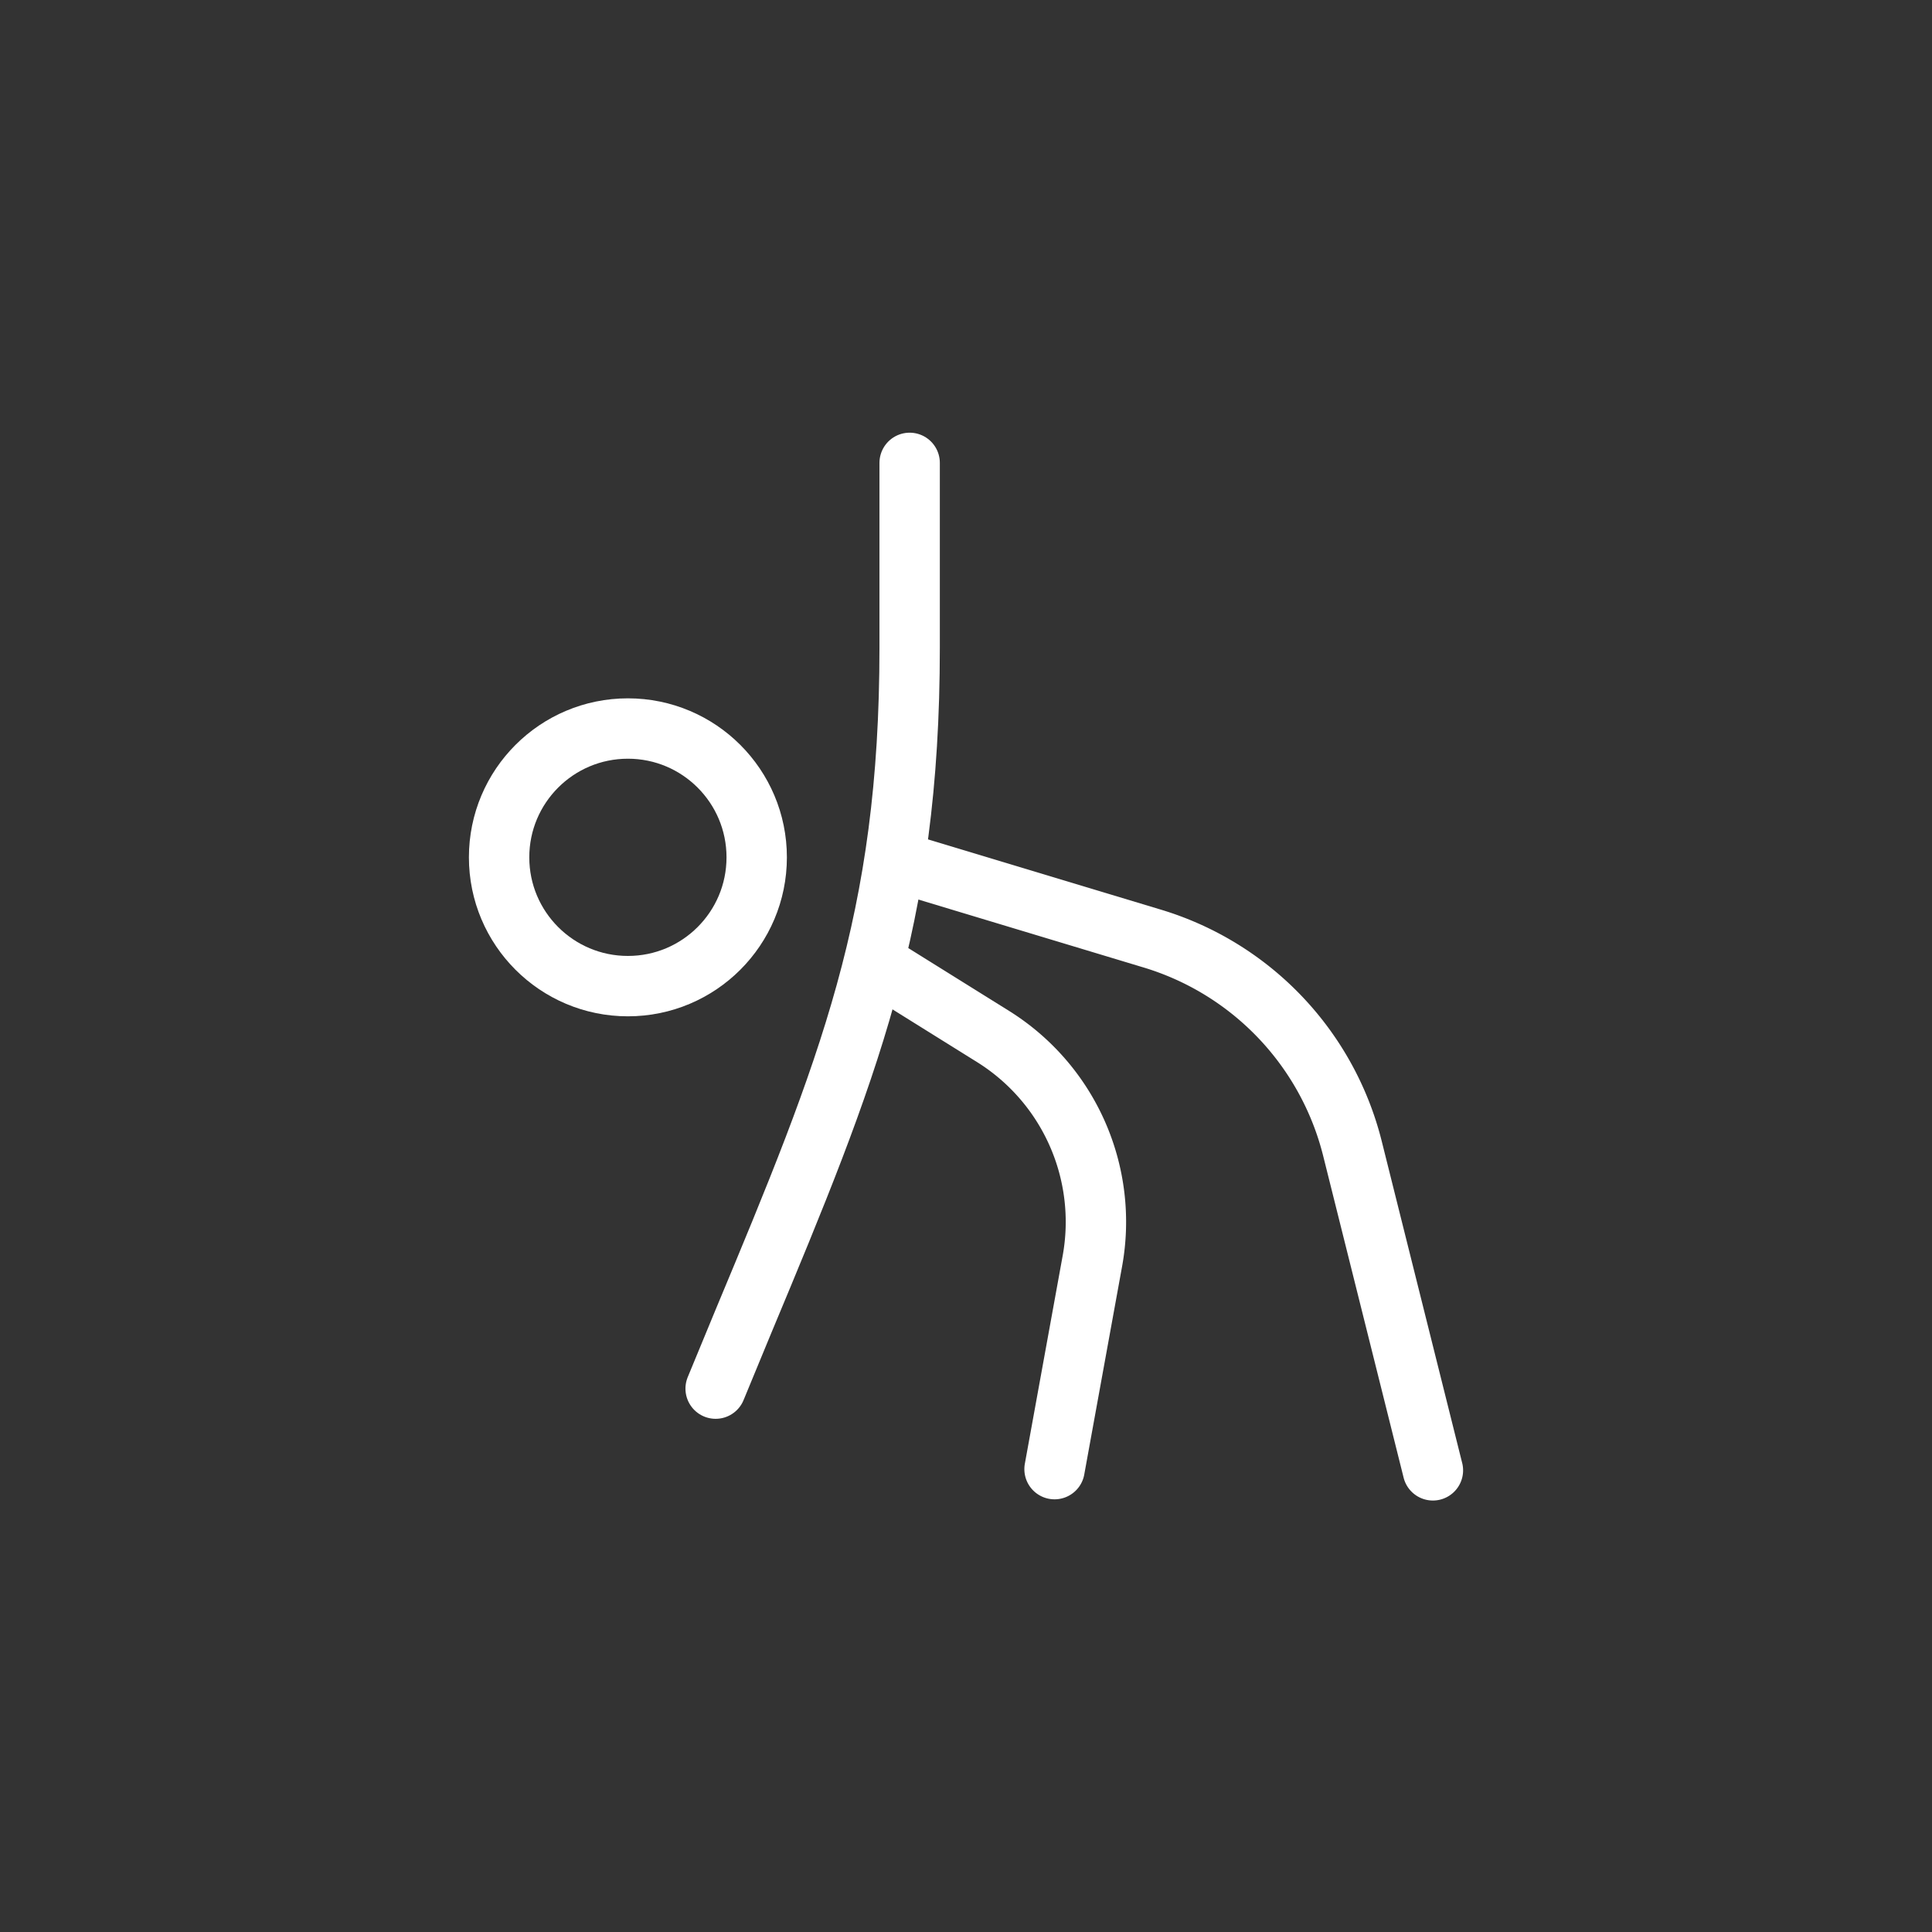 <svg id="Capa_1" data-name="Capa 1" xmlns="http://www.w3.org/2000/svg" viewBox="0 0 48 48"><rect x="0" y="0" width="48" height="48" fill="#333333" stroke="none"/><defs><style>.cls-1{fill:none;stroke:#fff;stroke-linecap:round;stroke-linejoin:round;stroke-width:1.5px;}</style></defs><title>entrenamientos</title><path class="cls-1" d="M22.2,24.21l2.47,1.54a5.43,5.43,0,0,1,2.47,5.58L26.2,36.5"/><circle class="cls-1" cx="15.6" cy="21.3" r="3.2"/><path class="cls-1" d="M22.6,21.5l6,1.81a7.3,7.3,0,0,1,5,5.22l2,8"/><path class="cls-1" d="M22.6,11.5v4.59c0,6.78-1.52,10.49-4.13,16.74l-.69,1.67"/></svg>